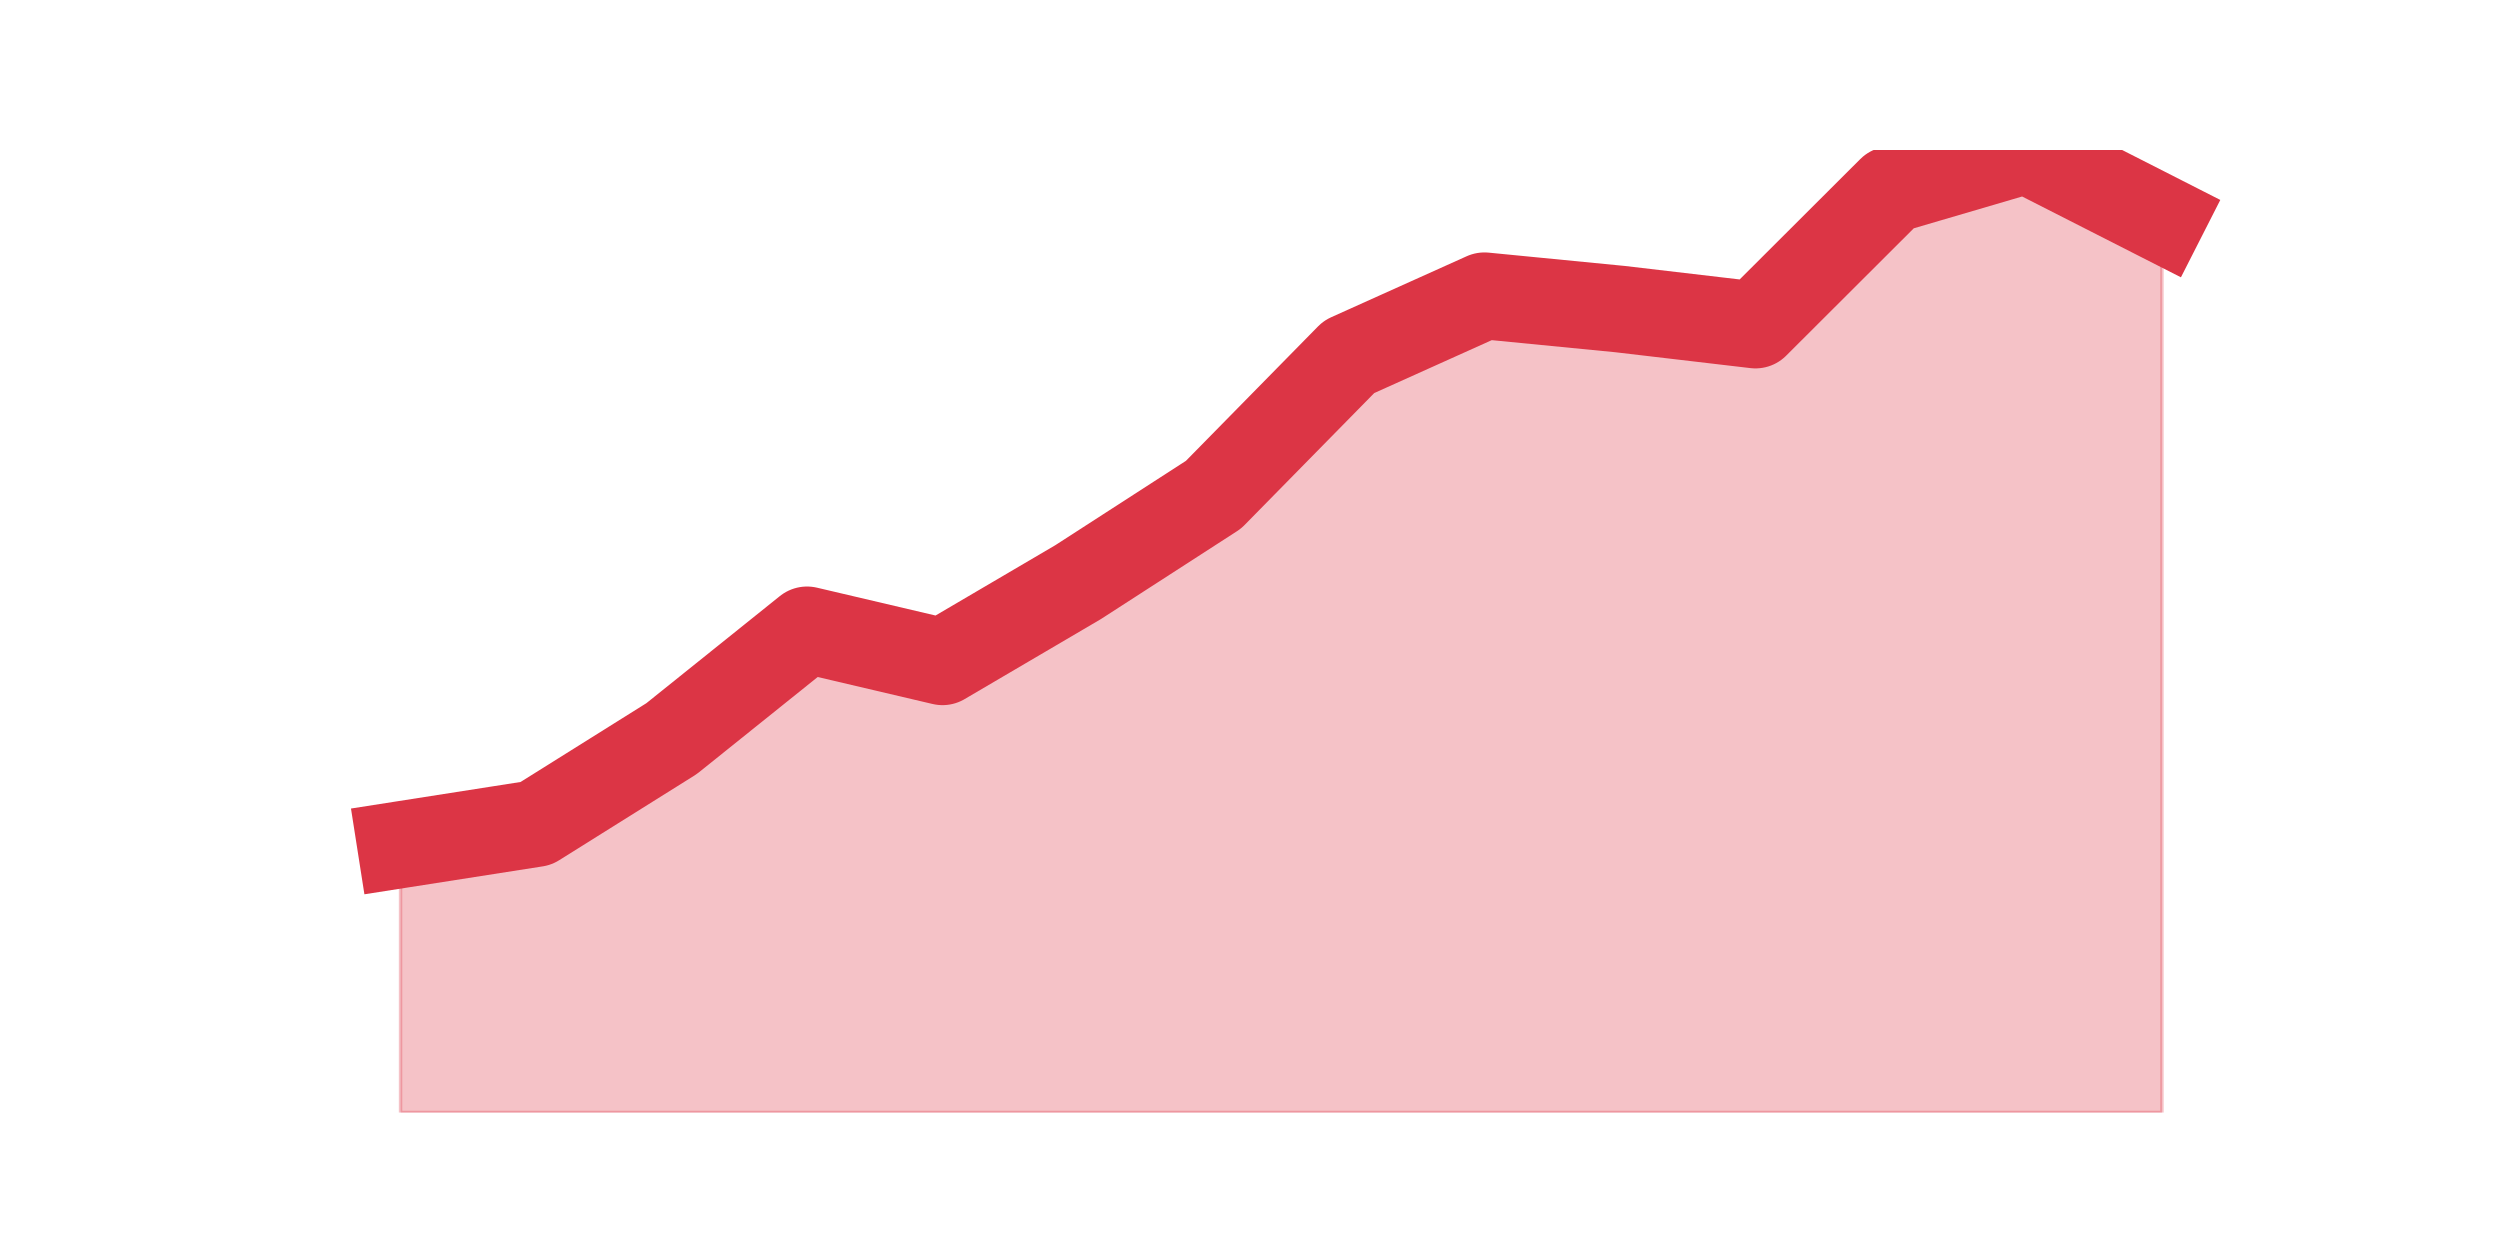<?xml version="1.0" encoding="utf-8" standalone="no"?>
<!DOCTYPE svg PUBLIC "-//W3C//DTD SVG 1.1//EN"
  "http://www.w3.org/Graphics/SVG/1.1/DTD/svg11.dtd">
<svg height="360pt" version="1.1" viewBox="0 0 720 360" width="720pt" xmlns="http://www.w3.org/2000/svg" xmlns:xlink="http://www.w3.org/1999/xlink">
 <defs>
  <style type="text/css">*{stroke-linecap:butt;stroke-linejoin:round;}</style>
 </defs>
 <g id="figure_1">
  <g id="patch_1">
   <path d="M 0 360 
L 720 360 
L 720 0 
L 0 0 
z
" style="fill:none;"/>
  </g>
  <g id="axes_1">
   <g id="matplotlib.axis_1"/>
   <g id="matplotlib.axis_2"/>
   <g id="PolyCollection_1">
    <defs>
     <path d="M 115.364 -116.727 
L 115.364 -39.6 
L 154.385 -39.6 
L 193.406 -39.6 
L 232.427 -39.6 
L 271.448 -39.6 
L 310.469 -39.6 
L 349.49 -39.6 
L 388.51 -39.6 
L 427.531 -39.6 
L 466.552 -39.6 
L 505.573 -39.6 
L 544.594 -39.6 
L 583.615 -39.6 
L 622.636 -39.6 
L 622.636 -296.945 
L 622.636 -296.945 
L 583.615 -316.8 
L 544.594 -305.345 
L 505.573 -266.4 
L 466.552 -270.982 
L 427.531 -274.8 
L 388.51 -257.236 
L 349.49 -217.527 
L 310.469 -192.327 
L 271.448 -169.418 
L 232.427 -178.582 
L 193.406 -147.273 
L 154.385 -122.836 
L 115.364 -116.727 
z
" id="m2016d579d3" style="stroke:#dc3545;stroke-opacity:0.3;"/>
    </defs>
    <g clip-path="url(#pde436c1179)">
     <use style="fill:#dc3545;fill-opacity:0.3;stroke:#dc3545;stroke-opacity:0.3;" x="0" xlink:href="#m2016d579d3" y="360"/>
    </g>
   </g>
   <g id="line2d_1">
    <path clip-path="url(#pde436c1179)" d="M 115.364 243.273 
L 154.385 237.164 
L 193.406 212.727 
L 232.427 181.418 
L 271.448 190.582 
L 310.469 167.673 
L 349.49 142.473 
L 388.51 102.764 
L 427.531 85.2 
L 466.552 89.018 
L 505.573 93.6 
L 544.594 54.655 
L 583.615 43.2 
L 622.636 63.055 
" style="fill:none;stroke:#dc3545;stroke-linecap:square;stroke-width:25;"/>
   </g>
  </g>
 </g>
 <defs>
  <clipPath id="pde436c1179">
   <rect height="277.2" width="558" x="90" y="43.2"/>
  </clipPath>
 </defs>
</svg>
